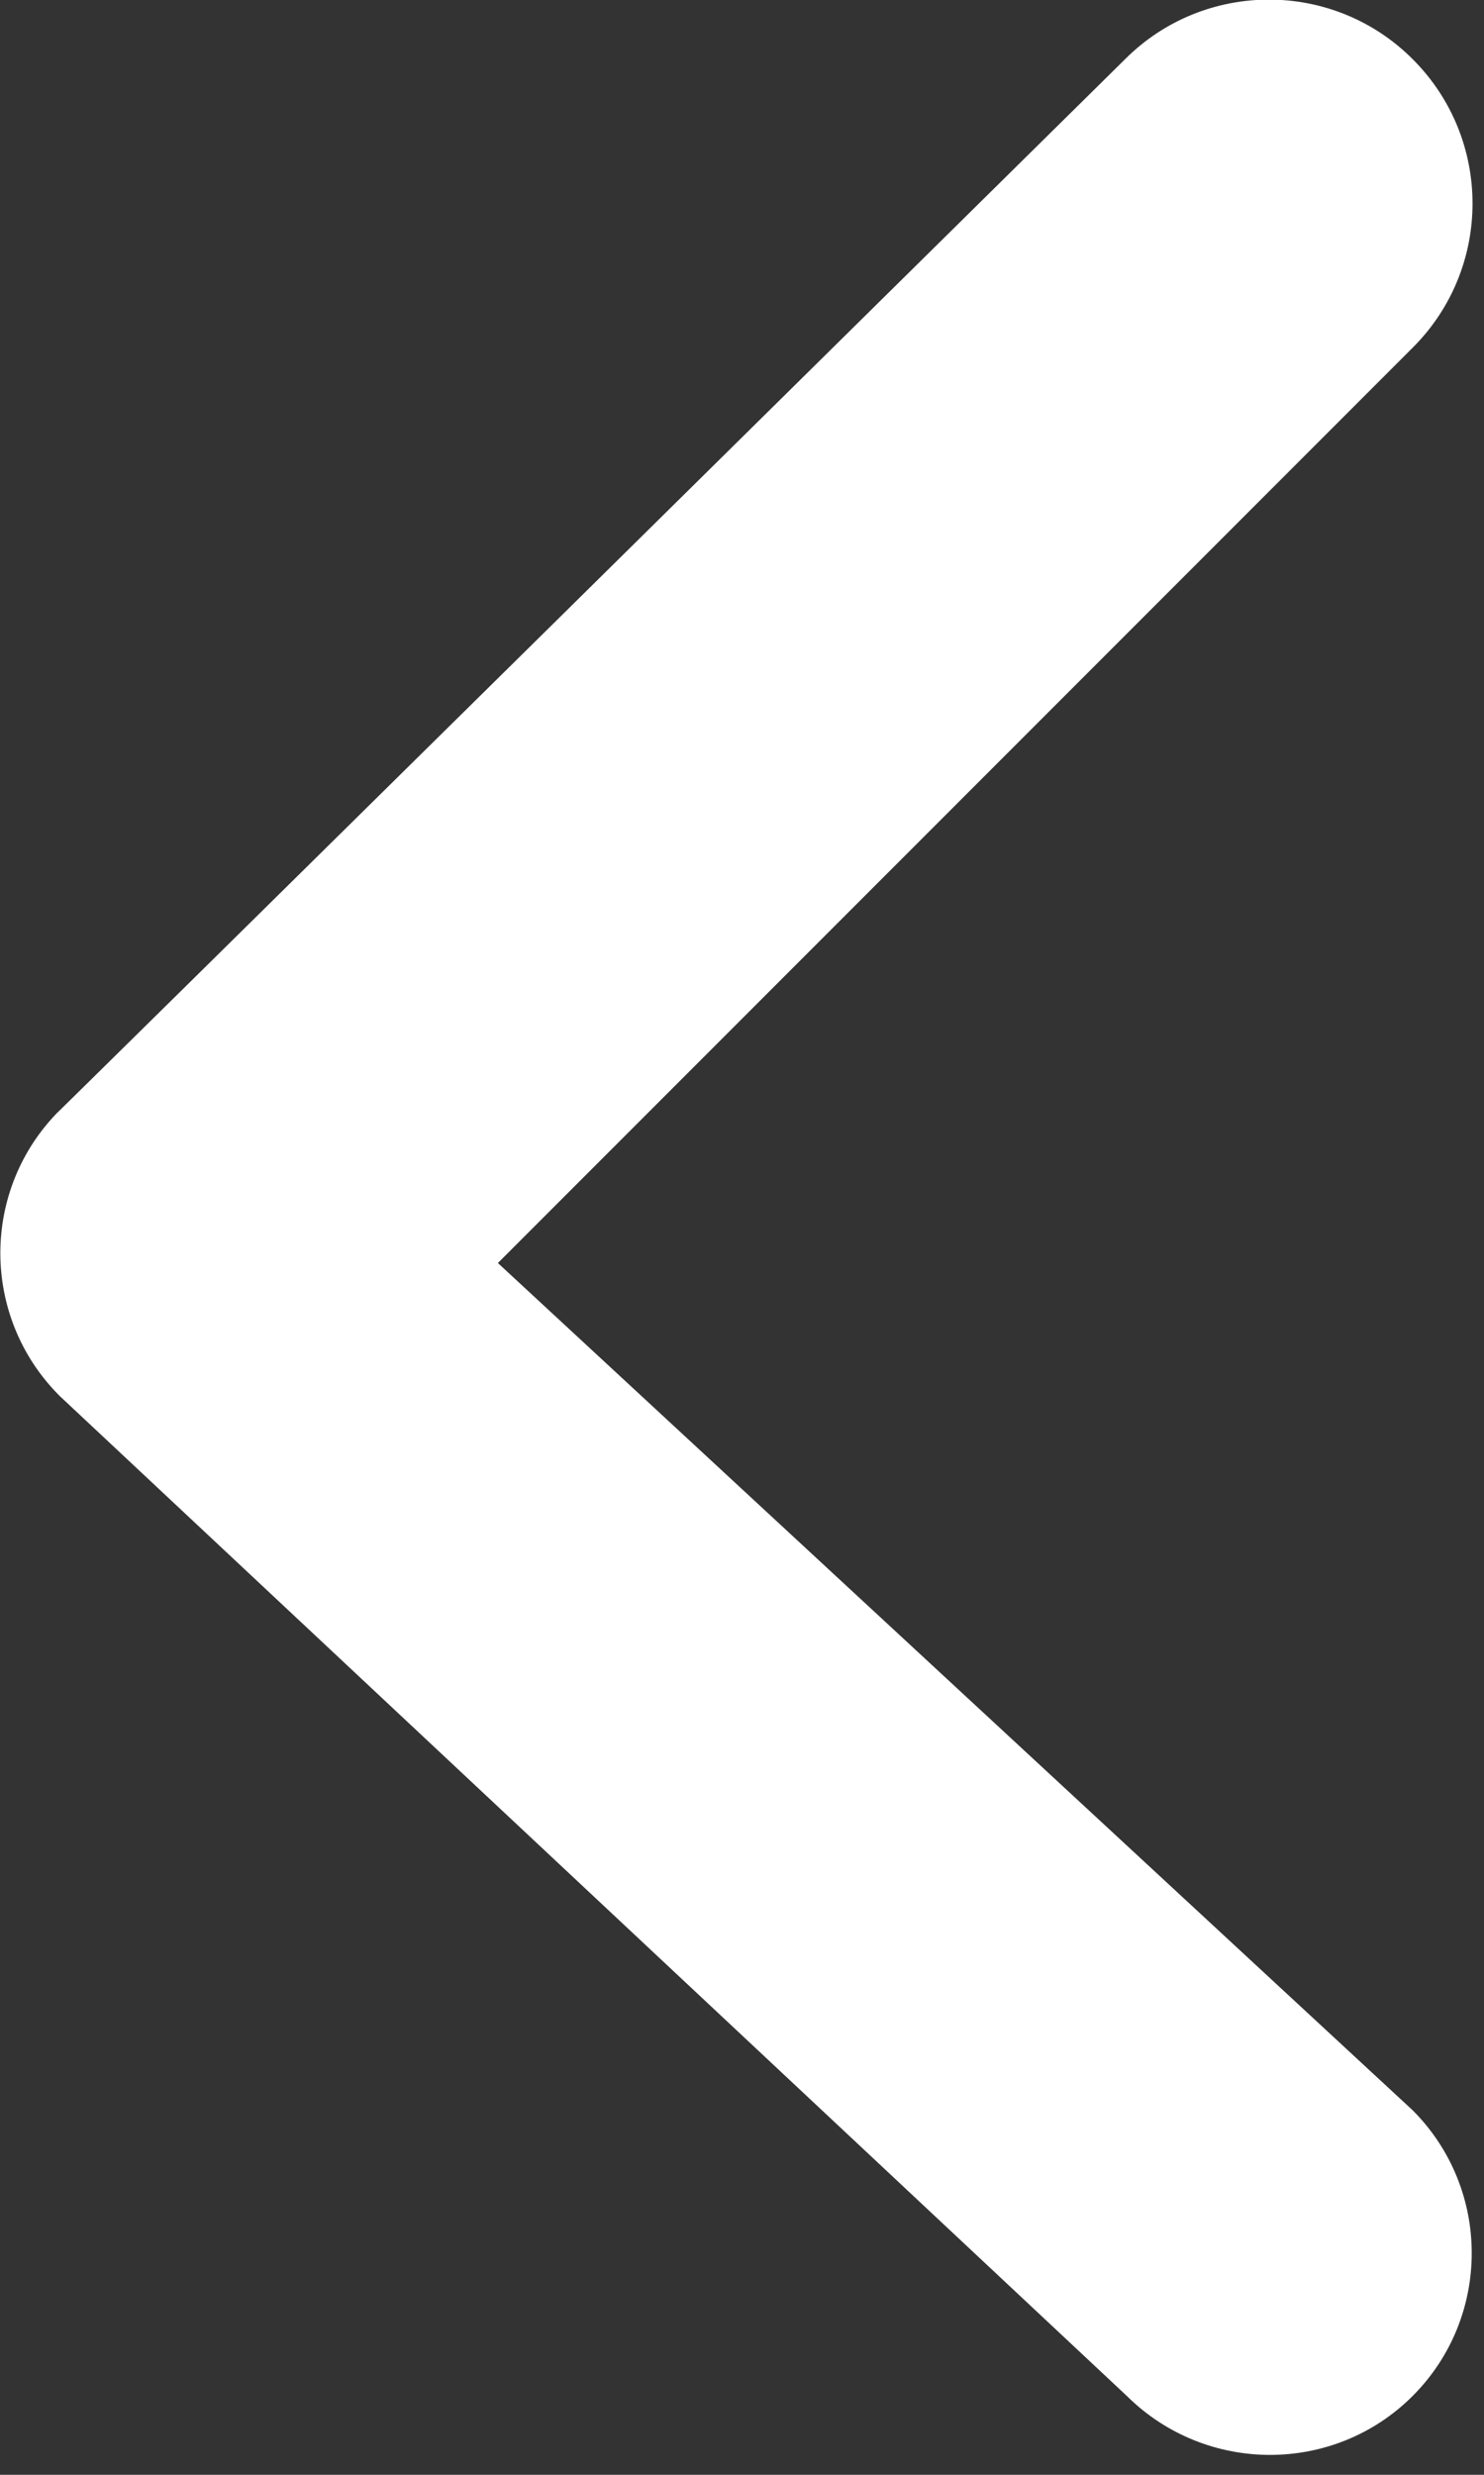 <?xml version="1.0" encoding="utf-8"?>
<!-- Generator: Adobe Illustrator 16.0.0, SVG Export Plug-In . SVG Version: 6.00 Build 0)  -->
<!DOCTYPE svg PUBLIC "-//W3C//DTD SVG 1.1//EN" "http://www.w3.org/Graphics/SVG/1.1/DTD/svg11.dtd">
<svg version="1.1" id="레이어_1" xmlns="http://www.w3.org/2000/svg" xmlns:xlink="http://www.w3.org/1999/xlink" x="0px"
	 y="0px" viewBox="0 0 12 20" enable-background="new 0 0 12 20"
	 xml:space="preserve">
<rect x="0" y="0" width="12" height="20" fill="#333333" stroke="none"/>
<path fill="#fff" d="M11.425,0.48c0.643,0.643,0.643,1.686,0,2.328l-7.399,7.399l7.397,6.847c0.637,0.637,0.637,1.672,0,2.309
	c-0.635,0.635-1.67,0.635-2.311,0l-8.63-8.082c-0.639-0.638-0.639-1.671,0-2.308C-0.156,9.61,9.097,0.479,9.097,0.479
	C9.739-0.164,10.784-0.164,11.425,0.48z"/>
</svg>
